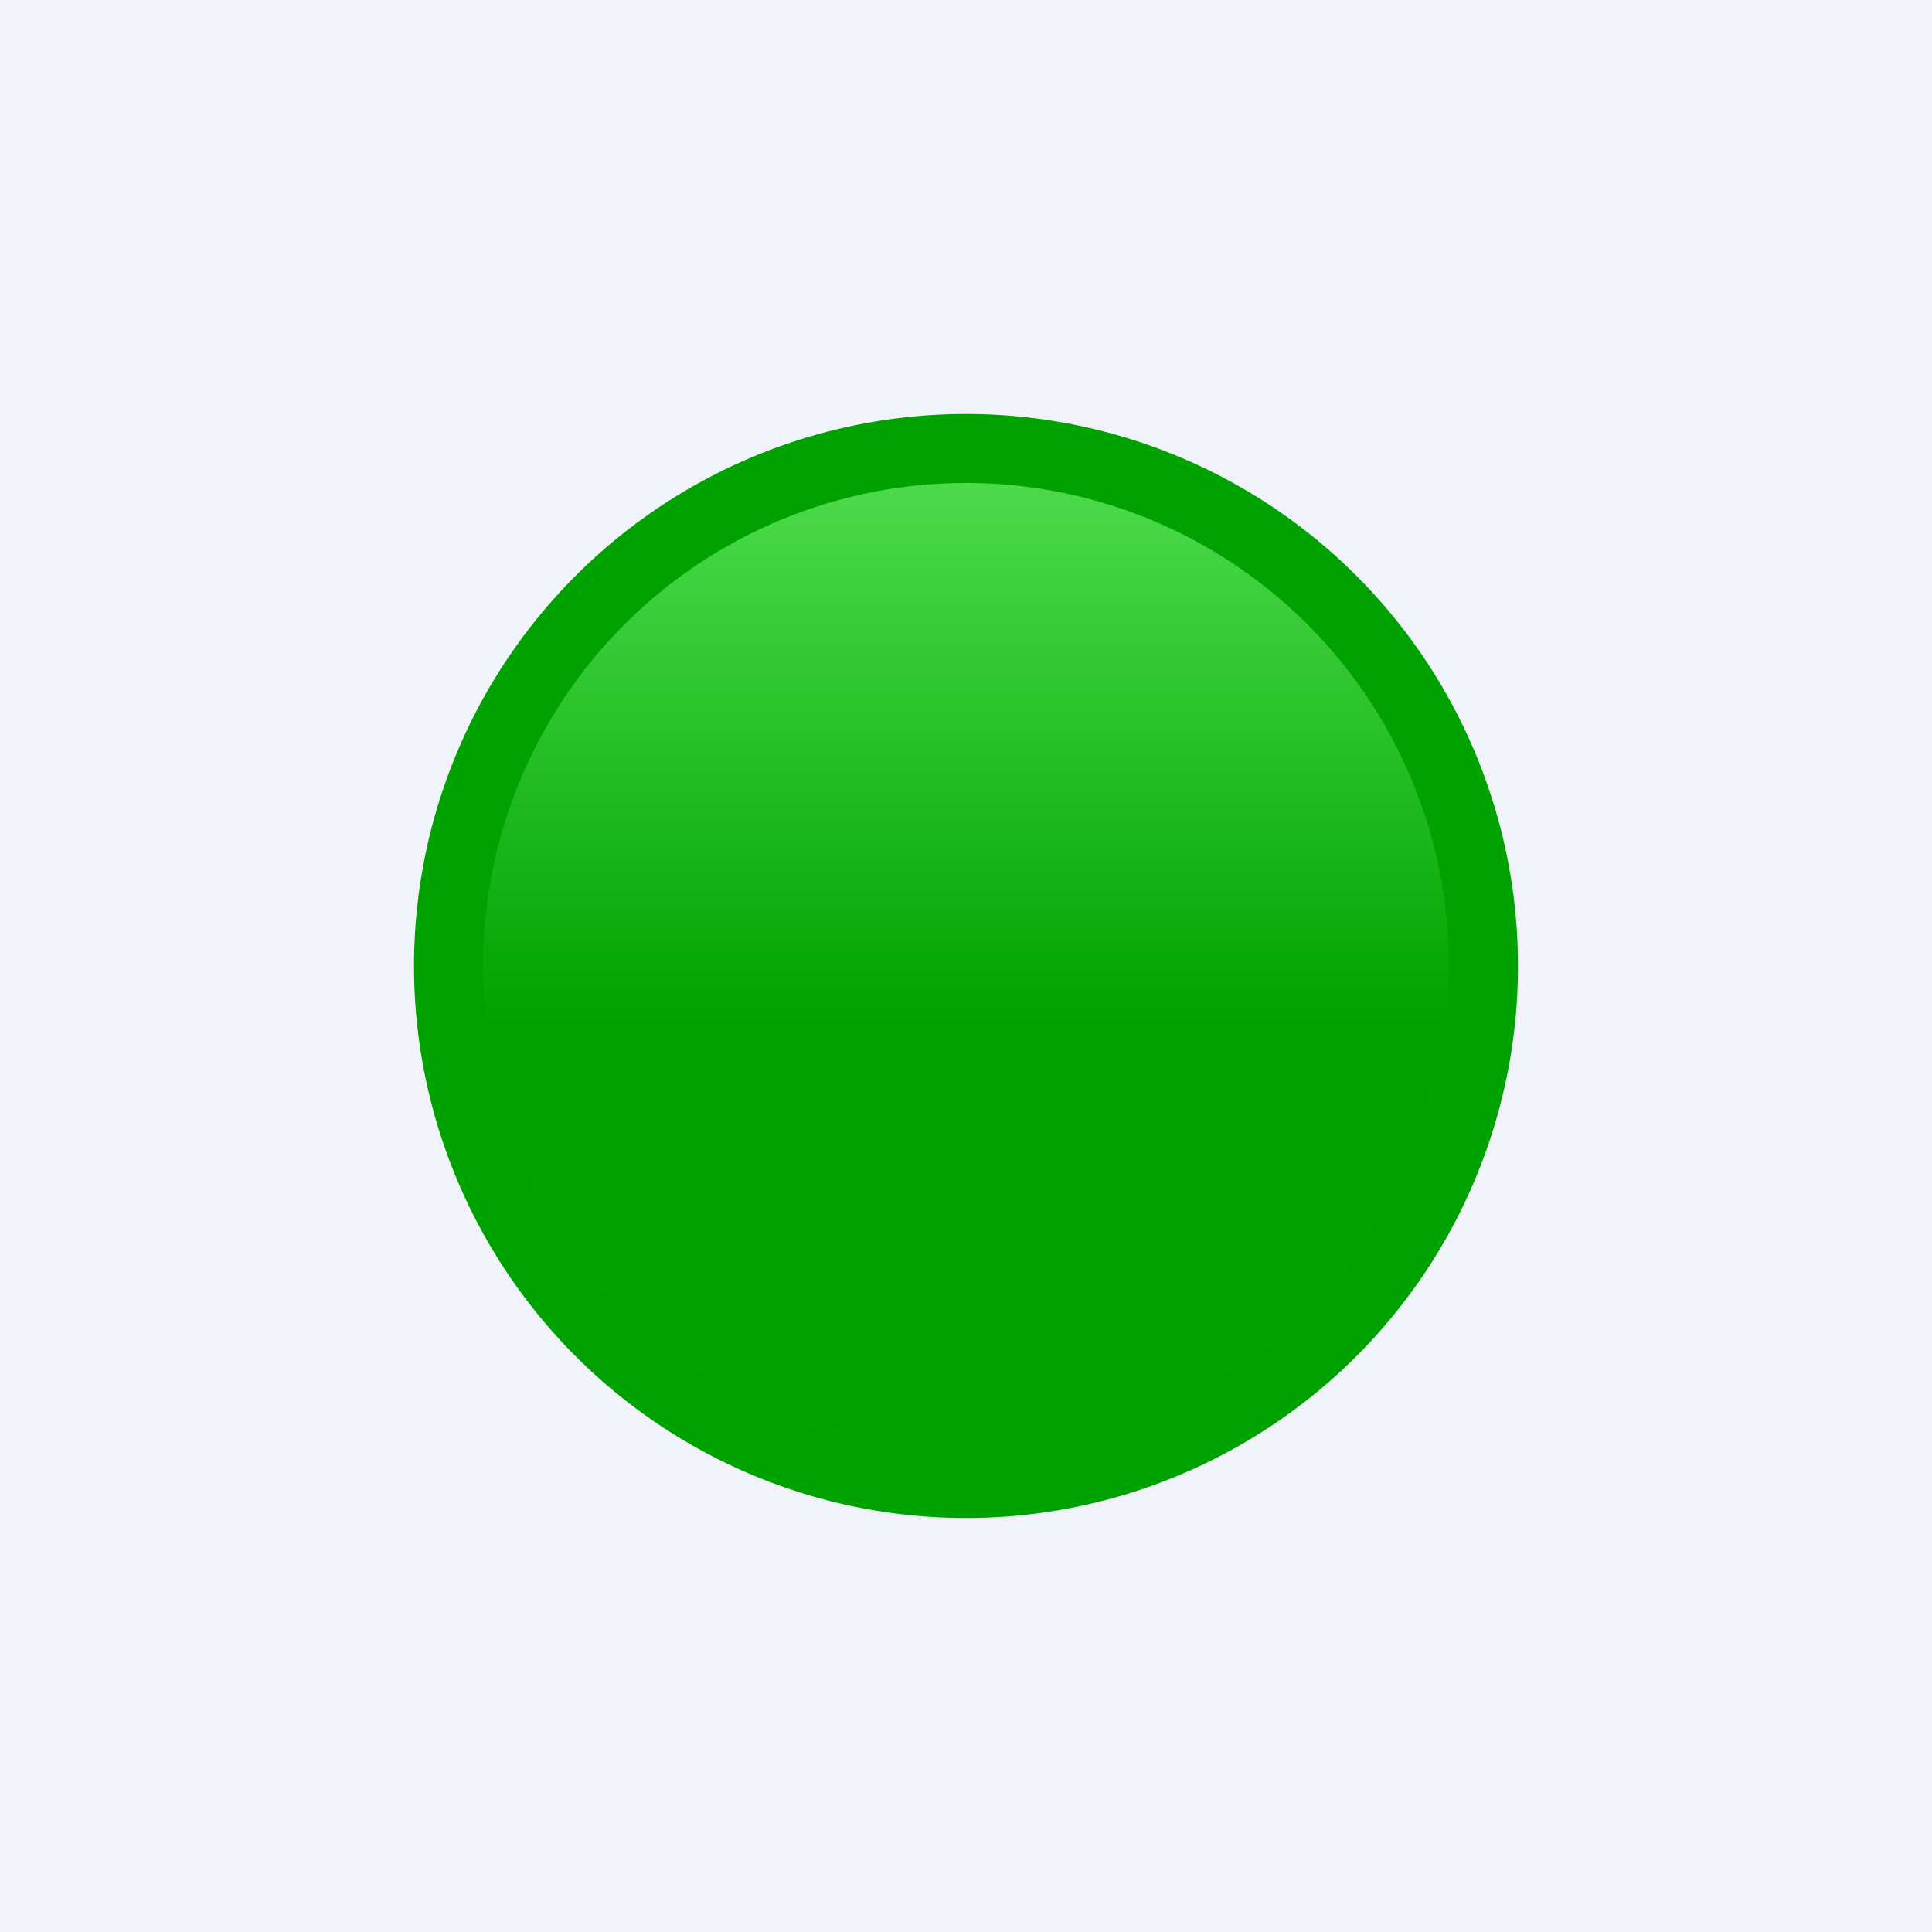 <svg xmlns="http://www.w3.org/2000/svg" width="24" height="24" fill="none" viewBox="0 0 24 24"><rect x="0" y="0" width="24" height="24" fill="#333333" stroke="none"/><g clip-path="url(#a)"><path fill="#F0F3FA" d="M0 0h24v24H0z"/><path fill="#00A200" d="M12 18.857a6.857 6.857 0 1 0 0-13.714 6.857 6.857 0 0 0 0 13.714"/><path fill="url(#b)" fill-opacity=".61" d="M12 18a6 6 0 1 0 0-12 6 6 0 0 0 0 12"/></g><defs><linearGradient id="b" x1="12" x2="12" y1="6" y2="18" gradientUnits="userSpaceOnUse"><stop stop-color="#7DFF7D"/><stop offset=".56" stop-color="#00A200"/></linearGradient><clipPath id="a"><path fill="#fff" d="M0 0h24v24H0z"/></clipPath></defs></svg>
